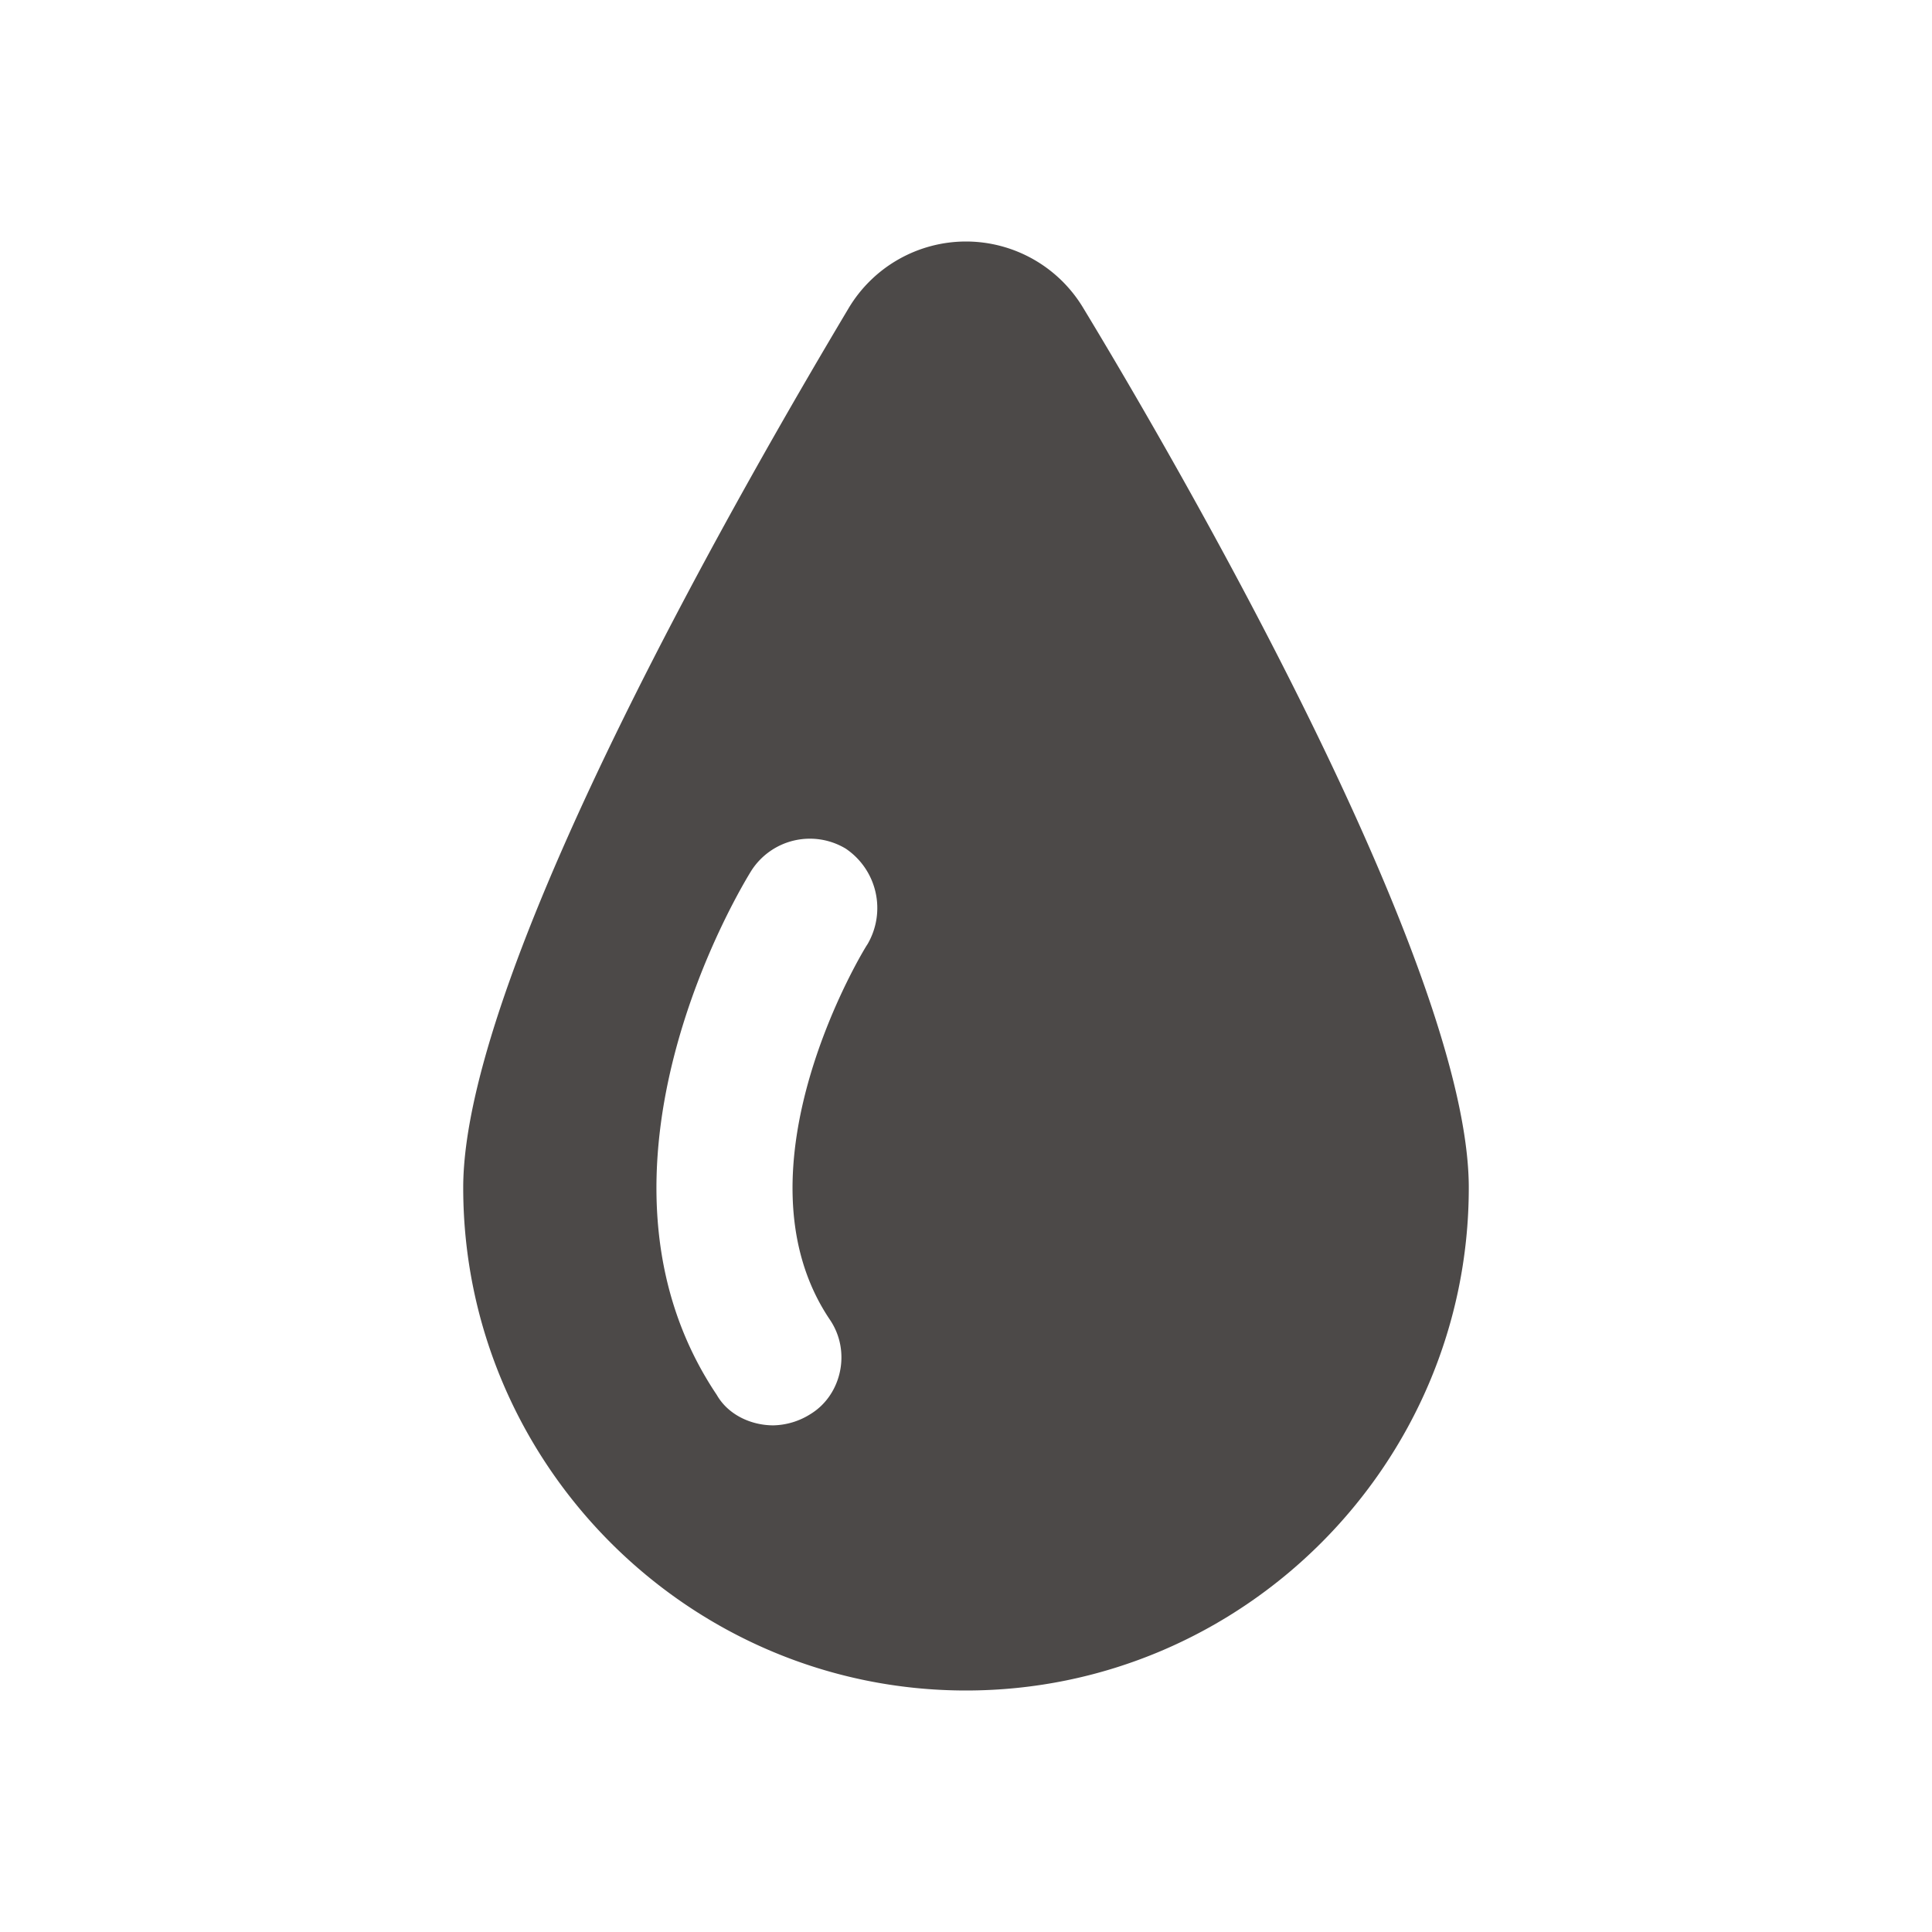 <svg xmlns="http://www.w3.org/2000/svg" viewBox="0 0 500 500"><defs><style>.cls-1{fill:#4c4948;}</style></defs><title>PLA_RGB_QGray1</title><g id="Icons"><path class="cls-1" d="M224.5,244.38c-.37.37-36,58.12-9.75,97.12,5.63,8.25,3,19.5-4.87,24.38a18.65,18.65,0,0,1-9.75,3c-5.63,0-11.63-2.63-14.63-7.88-39-58.12,7.13-132.75,9-135.75a18,18,0,0,1,24.38-5.62,18.55,18.55,0,0,1,5.62,24.75ZM250,62.5a35.41,35.41,0,0,0-30.37,17.25c-23.25,39-99.75,169.88-99.75,227.63C119.88,379,178.38,437.5,250,437.5S380.12,379,380.12,307.38c0-57.75-76.12-188.63-99.75-227.63A35.41,35.41,0,0,0,250,62.5Z"/></g></svg>